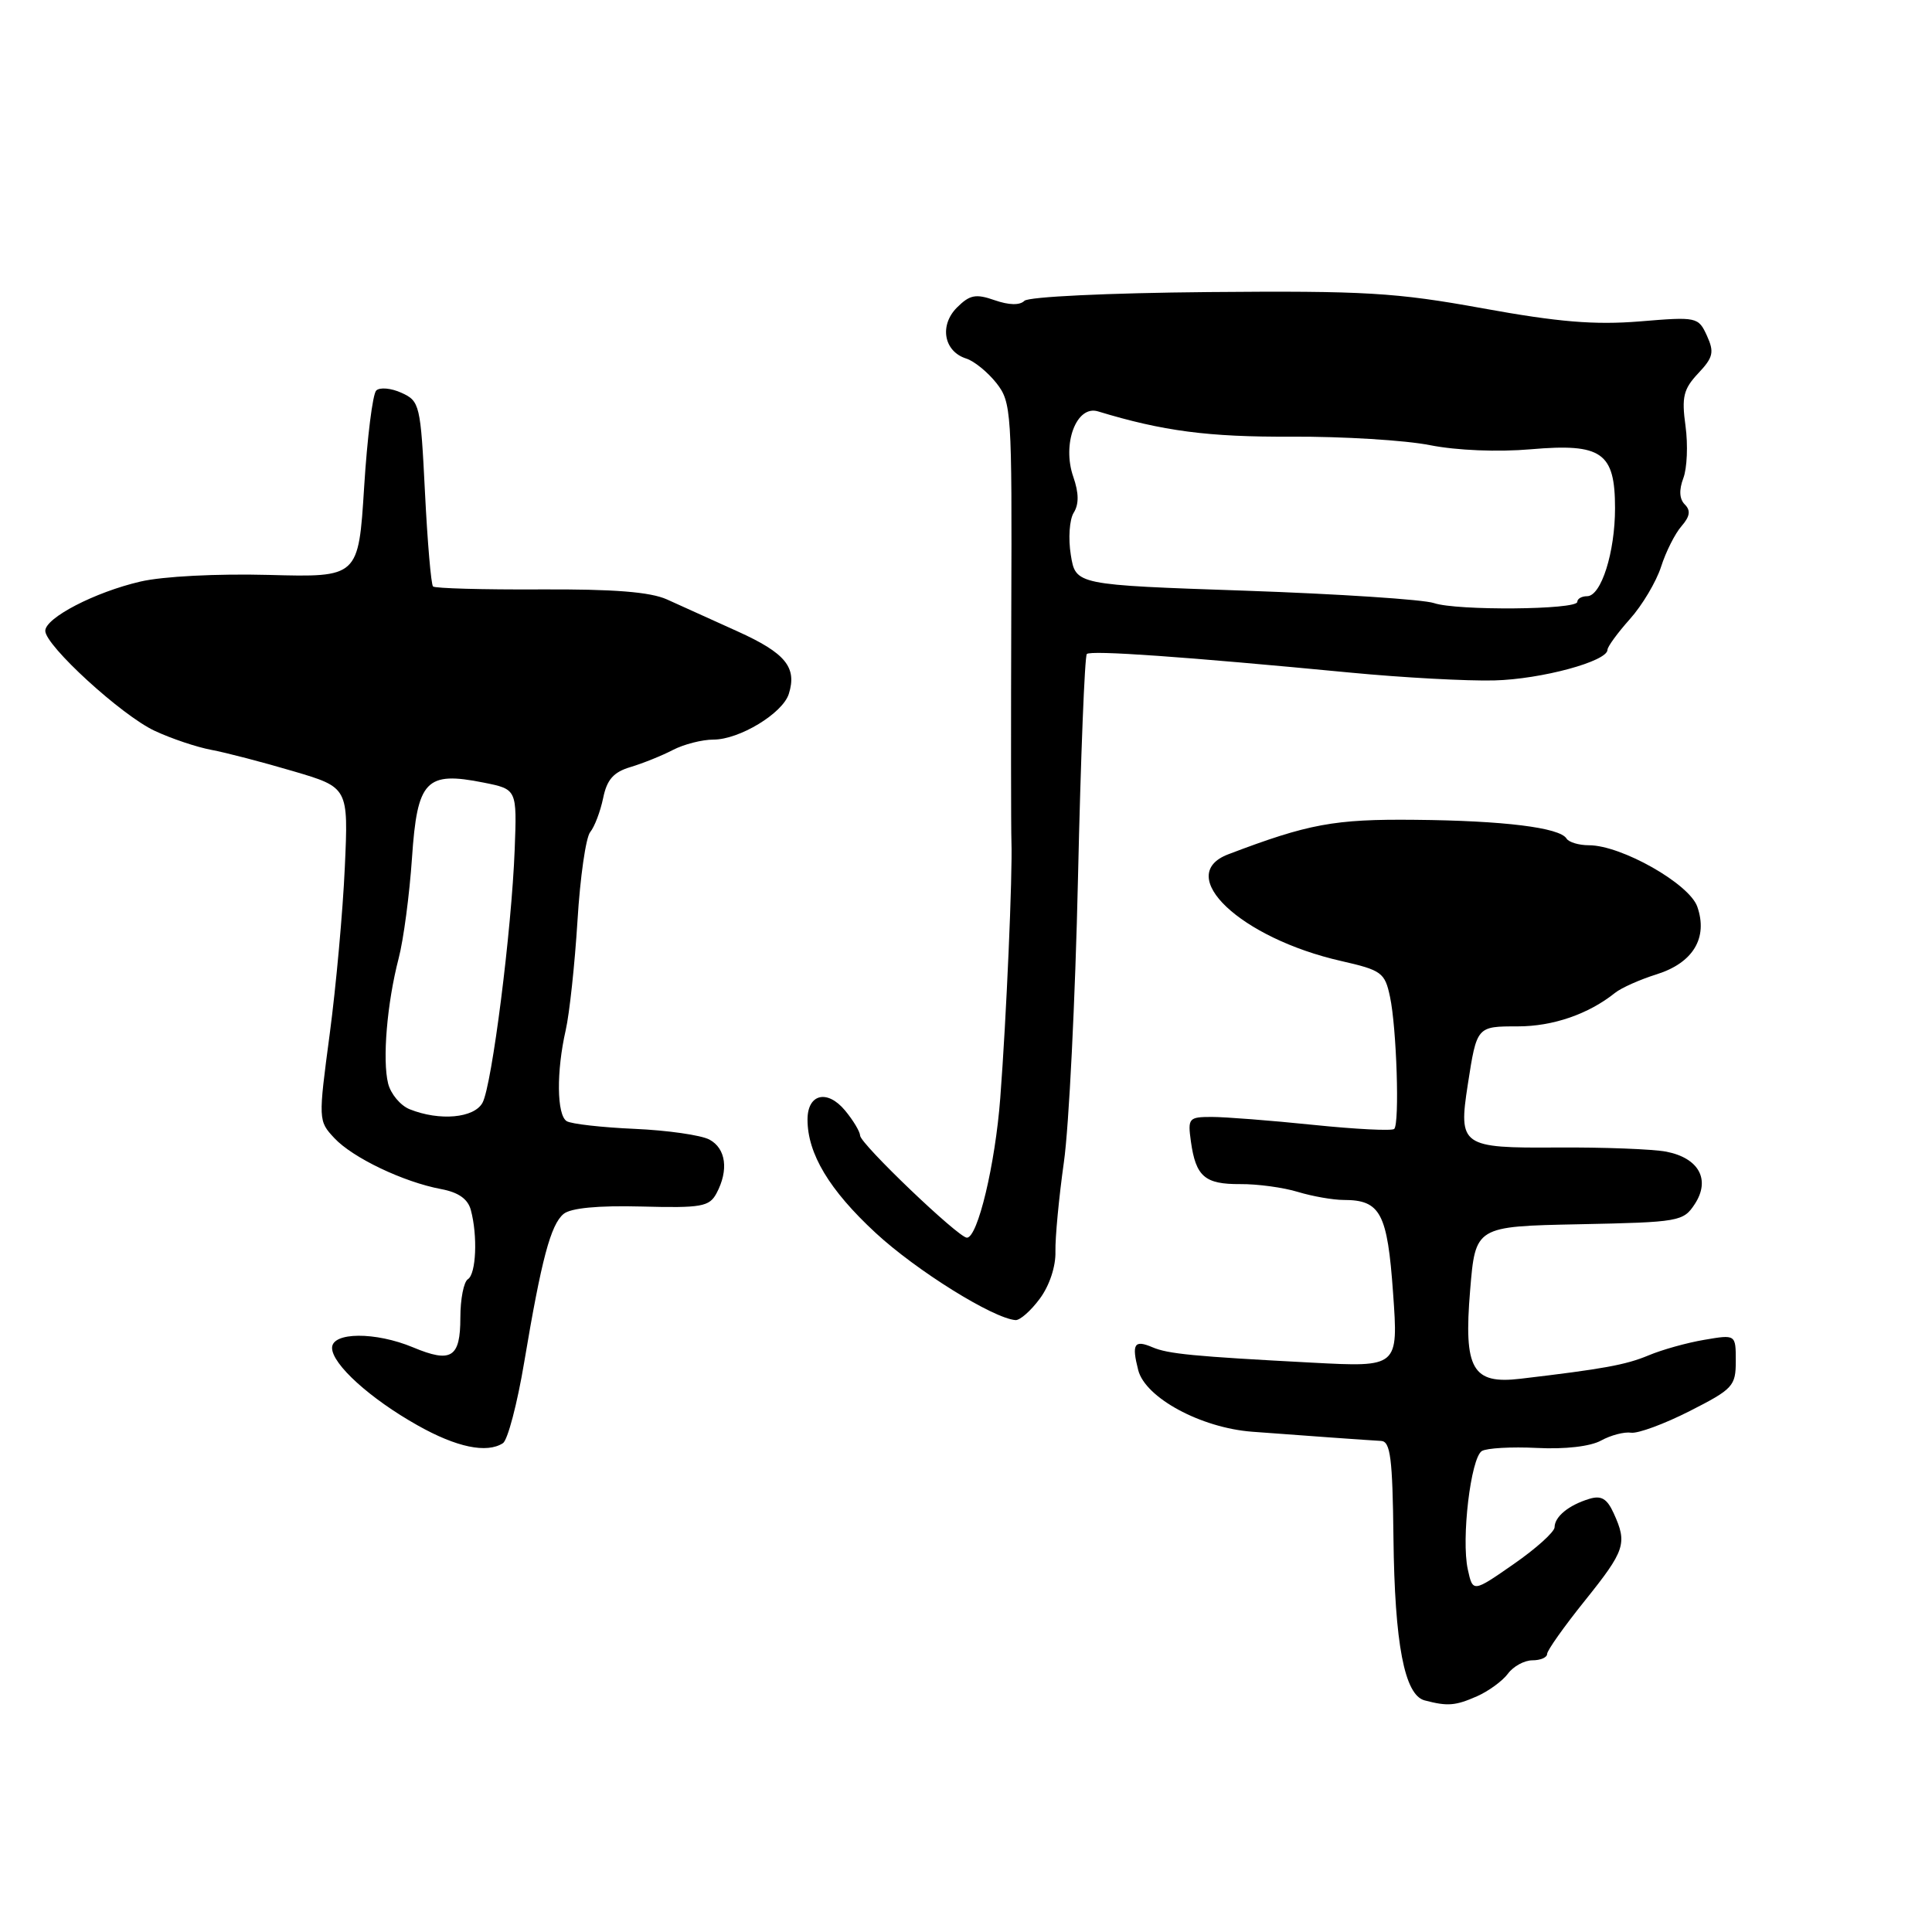 <?xml version="1.0" encoding="UTF-8" standalone="no"?>
<!DOCTYPE svg PUBLIC "-//W3C//DTD SVG 1.1//EN" "http://www.w3.org/Graphics/SVG/1.1/DTD/svg11.dtd" >
<svg xmlns="http://www.w3.org/2000/svg" xmlns:xlink="http://www.w3.org/1999/xlink" version="1.1" viewBox="0 0 256 256">
 <g >
 <path fill="currentColor"
d=" M 195.70 224.77 C 197.24 224.09 199.09 222.74 199.81 221.77 C 200.53 220.79 201.99 220.00 203.06 220.00 C 204.13 220.00 205.00 219.62 205.00 219.16 C 205.00 218.70 207.25 215.52 210.00 212.10 C 215.34 205.44 215.65 204.52 213.83 200.53 C 212.94 198.57 212.18 198.12 210.58 198.61 C 207.86 199.44 206.00 200.96 205.99 202.37 C 205.98 202.99 203.54 205.19 200.57 207.25 C 195.16 211.01 195.16 211.01 194.49 207.95 C 193.61 203.93 194.88 193.20 196.35 192.27 C 196.98 191.88 200.27 191.69 203.65 191.86 C 207.37 192.05 210.74 191.66 212.15 190.88 C 213.44 190.17 215.24 189.70 216.13 189.84 C 217.03 189.97 220.52 188.69 223.88 186.98 C 229.63 184.06 230.00 183.66 230.00 180.35 C 230.00 176.82 230.00 176.82 225.85 177.53 C 223.57 177.91 220.23 178.84 218.43 179.60 C 215.41 180.86 212.41 181.40 201.48 182.69 C 195.08 183.45 193.93 181.43 194.80 170.97 C 195.50 162.50 195.50 162.50 209.25 162.22 C 222.51 161.95 223.05 161.86 224.57 159.54 C 226.68 156.31 225.11 153.44 220.78 152.60 C 218.97 152.26 212.48 152.01 206.34 152.05 C 193.64 152.14 193.23 151.85 194.49 143.71 C 195.69 135.98 195.67 136.00 201.12 136.00 C 205.77 136.00 210.48 134.38 214.00 131.56 C 214.82 130.90 217.31 129.79 219.52 129.10 C 224.35 127.58 226.34 124.27 224.90 120.14 C 223.84 117.10 214.84 112.00 210.54 112.00 C 209.21 112.00 207.87 111.60 207.57 111.11 C 206.67 109.66 199.27 108.74 187.50 108.63 C 176.80 108.52 173.37 109.16 162.75 113.20 C 155.52 115.95 164.36 124.31 177.72 127.34 C 183.07 128.56 183.50 128.87 184.18 132.07 C 185.06 136.17 185.47 148.87 184.74 149.59 C 184.46 149.87 179.63 149.63 174.01 149.05 C 168.39 148.47 162.34 148.00 160.57 148.00 C 157.51 148.00 157.37 148.16 157.80 151.25 C 158.45 155.90 159.64 156.93 164.34 156.90 C 166.63 156.88 170.07 157.35 171.99 157.94 C 173.91 158.52 176.64 159.00 178.05 159.00 C 182.92 159.00 183.84 160.73 184.59 171.33 C 185.29 181.16 185.29 181.16 173.89 180.56 C 158.13 179.73 154.77 179.40 152.71 178.52 C 150.29 177.49 149.93 178.07 150.82 181.55 C 151.76 185.21 159.11 189.19 165.90 189.71 C 172.94 190.24 181.33 190.84 183.00 190.93 C 184.24 190.99 184.52 193.19 184.64 203.75 C 184.80 217.83 186.10 224.61 188.77 225.31 C 191.80 226.11 192.84 226.03 195.70 224.77 Z  M 66.64 191.23 C 67.27 190.83 68.54 186.00 69.46 180.50 C 71.75 166.84 72.97 162.27 74.68 160.85 C 75.63 160.07 79.23 159.72 85.00 159.87 C 92.96 160.08 93.99 159.89 94.94 158.12 C 96.58 155.05 96.20 152.18 94.00 151.00 C 92.89 150.41 88.43 149.77 84.09 149.58 C 79.74 149.39 75.69 148.93 75.09 148.56 C 73.77 147.74 73.71 141.98 74.96 136.50 C 75.46 134.30 76.16 127.78 76.52 122.00 C 76.87 116.23 77.63 110.94 78.21 110.25 C 78.78 109.55 79.55 107.53 79.92 105.75 C 80.42 103.30 81.29 102.31 83.54 101.64 C 85.17 101.15 87.69 100.14 89.15 99.38 C 90.61 98.62 93.04 98.00 94.54 98.00 C 97.97 98.00 103.70 94.53 104.52 91.95 C 105.63 88.43 104.09 86.54 97.75 83.67 C 94.31 82.11 90.09 80.21 88.38 79.43 C 86.15 78.43 81.32 78.05 71.55 78.10 C 64.01 78.14 57.63 77.96 57.38 77.71 C 57.12 77.46 56.64 71.83 56.31 65.22 C 55.73 53.61 55.62 53.15 53.20 52.05 C 51.82 51.42 50.31 51.29 49.85 51.75 C 49.38 52.22 48.66 57.98 48.25 64.55 C 47.50 76.50 47.50 76.50 35.61 76.18 C 28.75 76.00 21.56 76.37 18.61 77.06 C 12.57 78.46 6.00 81.87 6.00 83.59 C 6.00 85.54 16.13 94.81 20.50 96.84 C 22.70 97.87 26.07 99.00 28.00 99.36 C 29.93 99.72 34.80 100.99 38.83 102.18 C 46.17 104.34 46.17 104.34 45.69 114.92 C 45.43 120.74 44.53 130.68 43.69 137.00 C 42.17 148.41 42.17 148.52 44.30 150.80 C 46.73 153.41 53.45 156.62 58.45 157.56 C 60.75 157.99 62.00 158.87 62.39 160.34 C 63.31 163.76 63.09 168.82 62.00 169.50 C 61.45 169.84 61.00 172.13 61.00 174.59 C 61.00 179.90 59.80 180.65 54.73 178.53 C 49.75 176.45 44.00 176.49 44.00 178.60 C 44.00 180.76 49.05 185.34 55.34 188.87 C 60.50 191.78 64.50 192.61 66.64 191.23 Z  M 137.78 172.08 C 139.06 170.36 139.91 167.79 139.85 165.83 C 139.81 164.00 140.31 158.68 140.97 154.00 C 141.64 149.32 142.48 132.37 142.84 116.33 C 143.20 100.29 143.73 86.94 144.01 86.66 C 144.53 86.14 156.91 87.01 179.00 89.13 C 185.88 89.79 194.43 90.25 198.00 90.16 C 204.25 90.00 213.00 87.63 213.00 86.10 C 213.00 85.69 214.34 83.86 215.97 82.03 C 217.61 80.20 219.46 77.08 220.10 75.10 C 220.73 73.12 221.95 70.70 222.80 69.73 C 223.93 68.43 224.05 67.65 223.25 66.85 C 222.52 66.12 222.46 64.93 223.05 63.36 C 223.55 62.05 223.68 58.94 223.34 56.45 C 222.81 52.61 223.06 51.56 225.02 49.47 C 227.01 47.36 227.17 46.67 226.18 44.49 C 225.04 42.00 224.86 41.96 217.26 42.59 C 211.29 43.07 206.50 42.68 196.50 40.86 C 184.94 38.76 180.90 38.52 160.10 38.70 C 146.80 38.82 136.28 39.32 135.74 39.86 C 135.13 40.47 133.70 40.44 131.80 39.78 C 129.29 38.90 128.50 39.06 126.80 40.75 C 124.44 43.12 125.06 46.57 128.03 47.51 C 129.08 47.84 130.88 49.31 132.03 50.76 C 134.02 53.30 134.10 54.49 134.00 80.95 C 133.95 96.10 133.96 109.85 134.02 111.50 C 134.18 115.79 133.35 134.93 132.54 145.50 C 131.87 154.32 129.55 164.00 128.12 164.00 C 127.00 164.00 114.00 151.57 113.97 150.47 C 113.95 149.94 113.05 148.44 111.97 147.14 C 109.61 144.31 107.00 144.94 107.00 148.35 C 107.00 152.87 109.89 157.69 116.02 163.36 C 121.42 168.36 131.57 174.68 134.56 174.92 C 135.15 174.96 136.60 173.68 137.78 172.08 Z  M 54.28 146.98 C 53.06 146.49 51.78 144.96 51.43 143.58 C 50.65 140.46 51.28 132.94 52.82 127.00 C 53.47 124.53 54.26 118.53 54.59 113.69 C 55.29 103.37 56.43 102.17 64.09 103.70 C 68.50 104.58 68.50 104.58 68.20 112.54 C 67.79 123.29 65.19 143.78 63.94 146.11 C 62.84 148.16 58.24 148.57 54.28 146.98 Z  M 190.00 79.91 C 188.62 79.44 177.38 78.70 165.01 78.27 C 142.53 77.50 142.53 77.50 141.89 73.54 C 141.53 71.35 141.71 68.84 142.27 67.94 C 142.98 66.81 142.96 65.33 142.22 63.19 C 140.69 58.81 142.64 53.64 145.49 54.51 C 154.06 57.12 160.11 57.92 171.13 57.86 C 177.93 57.83 186.20 58.33 189.50 58.99 C 193.06 59.69 198.49 59.91 202.86 59.53 C 212.25 58.72 214.00 59.95 214.00 67.33 C 214.00 73.20 212.16 79.00 210.30 79.00 C 209.58 79.00 209.00 79.34 209.00 79.75 C 209.00 80.81 193.01 80.94 190.00 79.91 Z "/>
</g>
</svg>